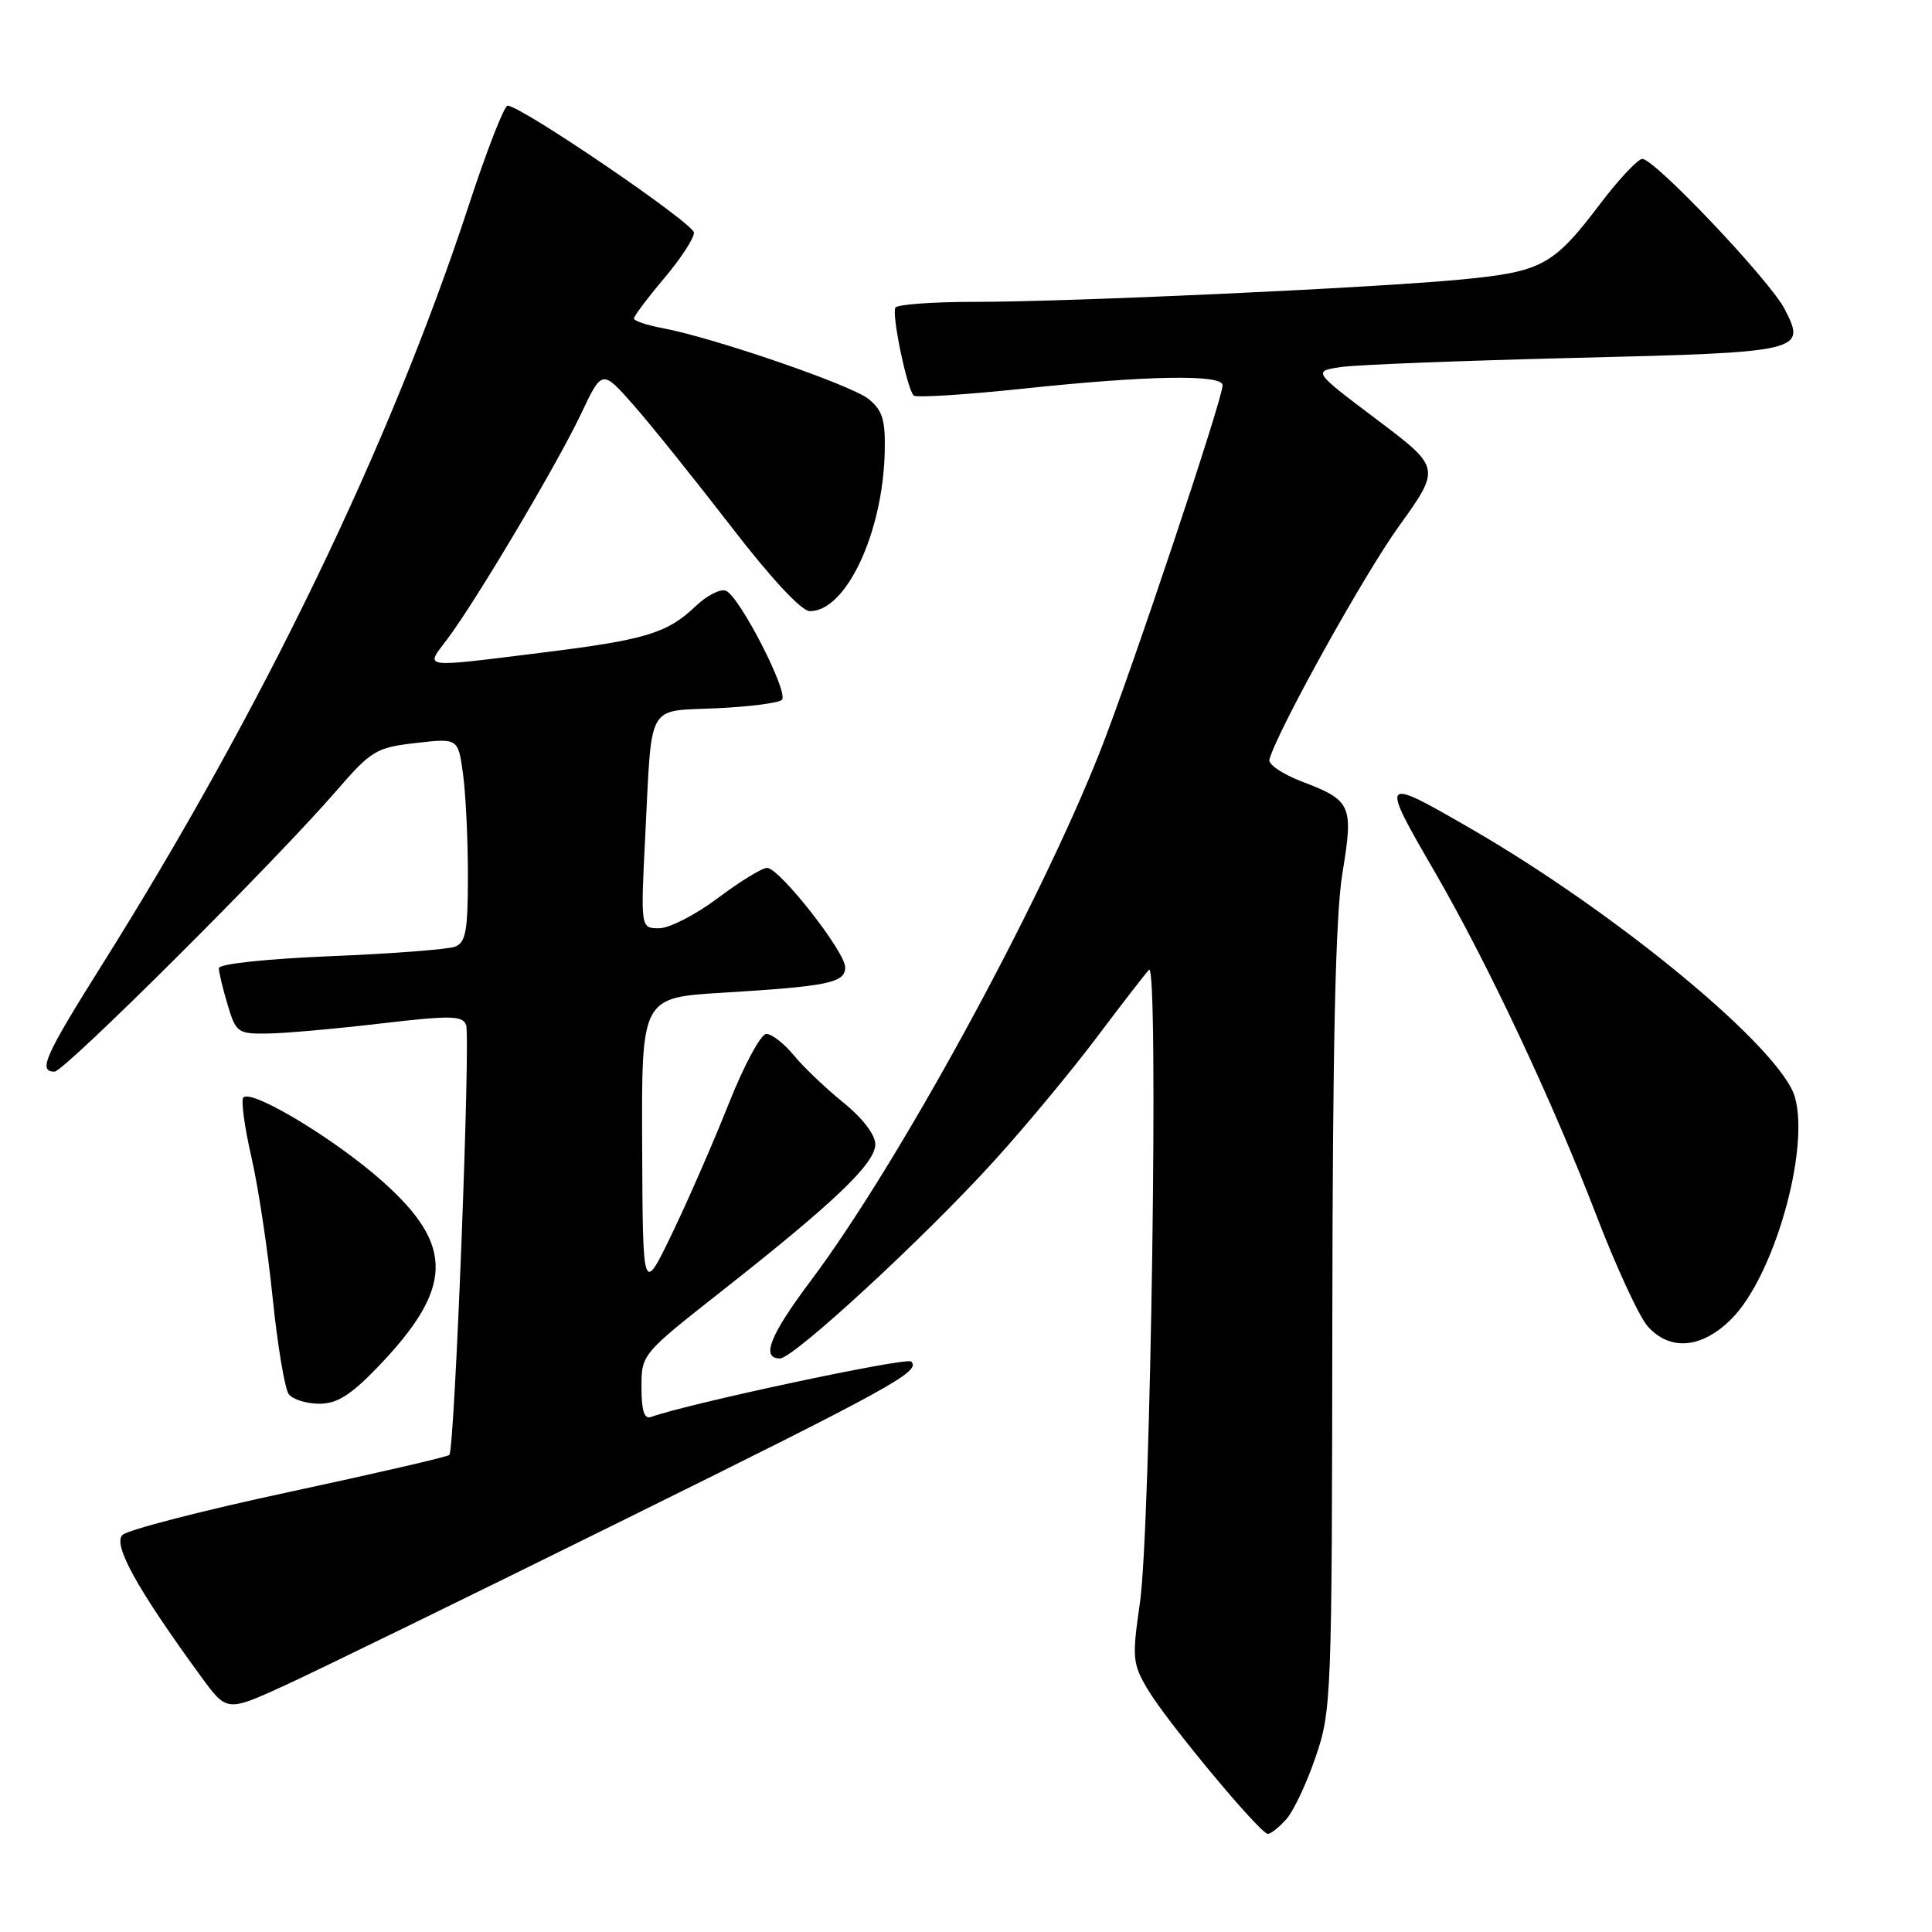 <?xml version="1.0" encoding="UTF-8" standalone="no"?>
<!DOCTYPE svg PUBLIC "-//W3C//DTD SVG 1.1//EN" "http://www.w3.org/Graphics/SVG/1.1/DTD/svg11.dtd" >
<svg xmlns="http://www.w3.org/2000/svg" xmlns:xlink="http://www.w3.org/1999/xlink" version="1.1" viewBox="0 0 256 256">
 <g >
 <path fill="currentColor"
d=" M 170.42 241.08 C 171.38 240.03 173.13 236.32 174.32 232.83 C 176.43 226.67 176.49 225.12 176.54 175.00 C 176.58 138.20 176.96 121.27 177.88 115.69 C 179.36 106.65 179.10 106.07 172.43 103.53 C 169.94 102.57 168.03 101.28 168.20 100.65 C 169.23 96.87 180.65 76.29 185.35 69.75 C 190.92 61.99 190.92 61.99 182.43 55.59 C 173.94 49.19 173.94 49.19 177.72 48.63 C 179.80 48.33 193.75 47.79 208.73 47.42 C 238.87 46.69 239.38 46.57 236.48 40.96 C 234.50 37.13 219.18 20.98 217.61 21.06 C 217.00 21.09 214.47 23.79 212.00 27.05 C 205.84 35.18 204.32 36.00 193.68 37.03 C 181.90 38.16 141.93 40.00 129.05 40.00 C 123.59 40.00 118.91 40.34 118.65 40.76 C 118.12 41.61 120.18 51.52 121.07 52.41 C 121.39 52.72 127.91 52.31 135.57 51.50 C 152.11 49.74 162.00 49.58 162.00 51.05 C 162.00 52.91 149.87 89.16 145.79 99.50 C 137.62 120.21 118.98 154.33 107.42 169.72 C 102.02 176.92 100.79 180.00 103.35 180.00 C 105.16 180.00 122.64 163.87 131.85 153.69 C 135.93 149.19 141.98 141.90 145.29 137.50 C 148.60 133.10 151.73 129.05 152.25 128.50 C 153.56 127.11 152.48 202.39 151.05 212.35 C 149.99 219.69 150.06 220.43 152.07 223.84 C 154.56 228.06 166.98 243.00 168.00 243.00 C 168.38 243.00 169.47 242.14 170.42 241.08 Z  M 81.50 201.97 C 118.34 183.77 122.06 181.72 120.74 180.41 C 120.13 179.80 91.12 185.99 86.25 187.76 C 85.37 188.08 85.00 186.91 85.00 183.83 C 85.00 179.45 85.00 179.44 95.75 170.98 C 110.63 159.27 116.00 154.13 115.98 151.61 C 115.97 150.35 114.27 148.13 111.73 146.08 C 109.40 144.19 106.45 141.38 105.18 139.83 C 103.90 138.27 102.27 137.00 101.54 137.00 C 100.82 137.00 98.58 141.16 96.56 146.25 C 94.54 151.34 91.15 159.10 89.03 163.50 C 85.17 171.50 85.17 171.50 85.09 151.85 C 85.00 132.19 85.00 132.19 95.75 131.54 C 109.78 130.69 112.00 130.22 111.99 128.17 C 111.98 126.09 103.27 115.00 101.64 115.00 C 100.98 115.00 98.05 116.80 95.12 119.00 C 92.19 121.20 88.69 123.00 87.34 123.00 C 84.88 123.00 84.88 123.00 85.50 110.75 C 86.40 92.83 85.60 94.28 94.91 93.85 C 99.27 93.65 103.19 93.15 103.61 92.73 C 104.55 91.78 98.00 79.02 96.19 78.28 C 95.47 77.98 93.67 78.90 92.19 80.31 C 88.40 83.92 85.55 84.78 71.73 86.49 C 55.61 88.49 56.32 88.59 59.22 84.75 C 62.95 79.84 73.88 61.43 77.01 54.80 C 79.78 48.95 79.78 48.95 83.97 53.70 C 86.27 56.32 92.06 63.53 96.83 69.71 C 102.13 76.60 106.20 80.98 107.30 80.98 C 112.09 81.03 116.98 70.64 117.23 59.90 C 117.33 55.63 116.95 54.38 115.09 52.87 C 112.79 51.01 94.52 44.73 87.75 43.47 C 85.69 43.09 84.00 42.52 84.00 42.20 C 84.00 41.89 85.80 39.49 88.00 36.88 C 90.20 34.28 91.98 31.55 91.95 30.82 C 91.90 29.58 69.03 14.00 67.26 14.00 C 66.81 14.00 64.49 19.96 62.10 27.25 C 51.68 59.01 34.74 94.06 13.42 128.00 C 5.93 139.93 5.01 142.00 7.22 142.00 C 8.52 142.00 36.36 114.27 44.56 104.80 C 49.21 99.43 49.83 99.06 55.10 98.45 C 60.70 97.81 60.70 97.81 61.35 102.54 C 61.71 105.15 62.00 111.22 62.00 116.03 C 62.00 123.36 61.72 124.89 60.29 125.44 C 59.35 125.80 51.93 126.37 43.79 126.70 C 35.23 127.06 29.00 127.72 29.00 128.29 C 29.00 128.83 29.52 131.01 30.16 133.13 C 31.26 136.82 31.51 137.00 35.41 136.95 C 37.66 136.93 44.38 136.33 50.35 135.63 C 59.72 134.53 61.28 134.56 61.76 135.81 C 62.37 137.42 60.25 192.09 59.54 192.79 C 59.30 193.04 49.74 195.24 38.30 197.70 C 26.86 200.15 16.93 202.71 16.23 203.39 C 14.91 204.66 18.21 210.61 26.65 222.17 C 30.06 226.84 30.06 226.84 37.78 223.31 C 42.03 221.36 61.70 211.76 81.50 201.97 Z  M 49.96 181.24 C 60.10 170.72 60.27 165.08 50.71 156.56 C 44.44 150.97 33.38 144.29 32.25 145.42 C 31.91 145.75 32.39 149.28 33.30 153.26 C 34.22 157.24 35.49 165.68 36.13 172.00 C 36.78 178.32 37.74 184.06 38.27 184.75 C 38.81 185.44 40.62 186.00 42.31 186.00 C 44.65 186.00 46.44 184.88 49.96 181.24 Z  M 229.44 174.75 C 235.03 169.15 239.80 152.49 237.85 145.42 C 236.09 139.03 214.40 121.06 194.81 109.75 C 182.89 102.87 182.82 102.96 190.16 115.61 C 197.11 127.61 205.69 145.85 211.51 161.00 C 214.15 167.88 217.22 174.51 218.33 175.75 C 221.31 179.07 225.51 178.69 229.44 174.75 Z "/>
</g>
</svg>